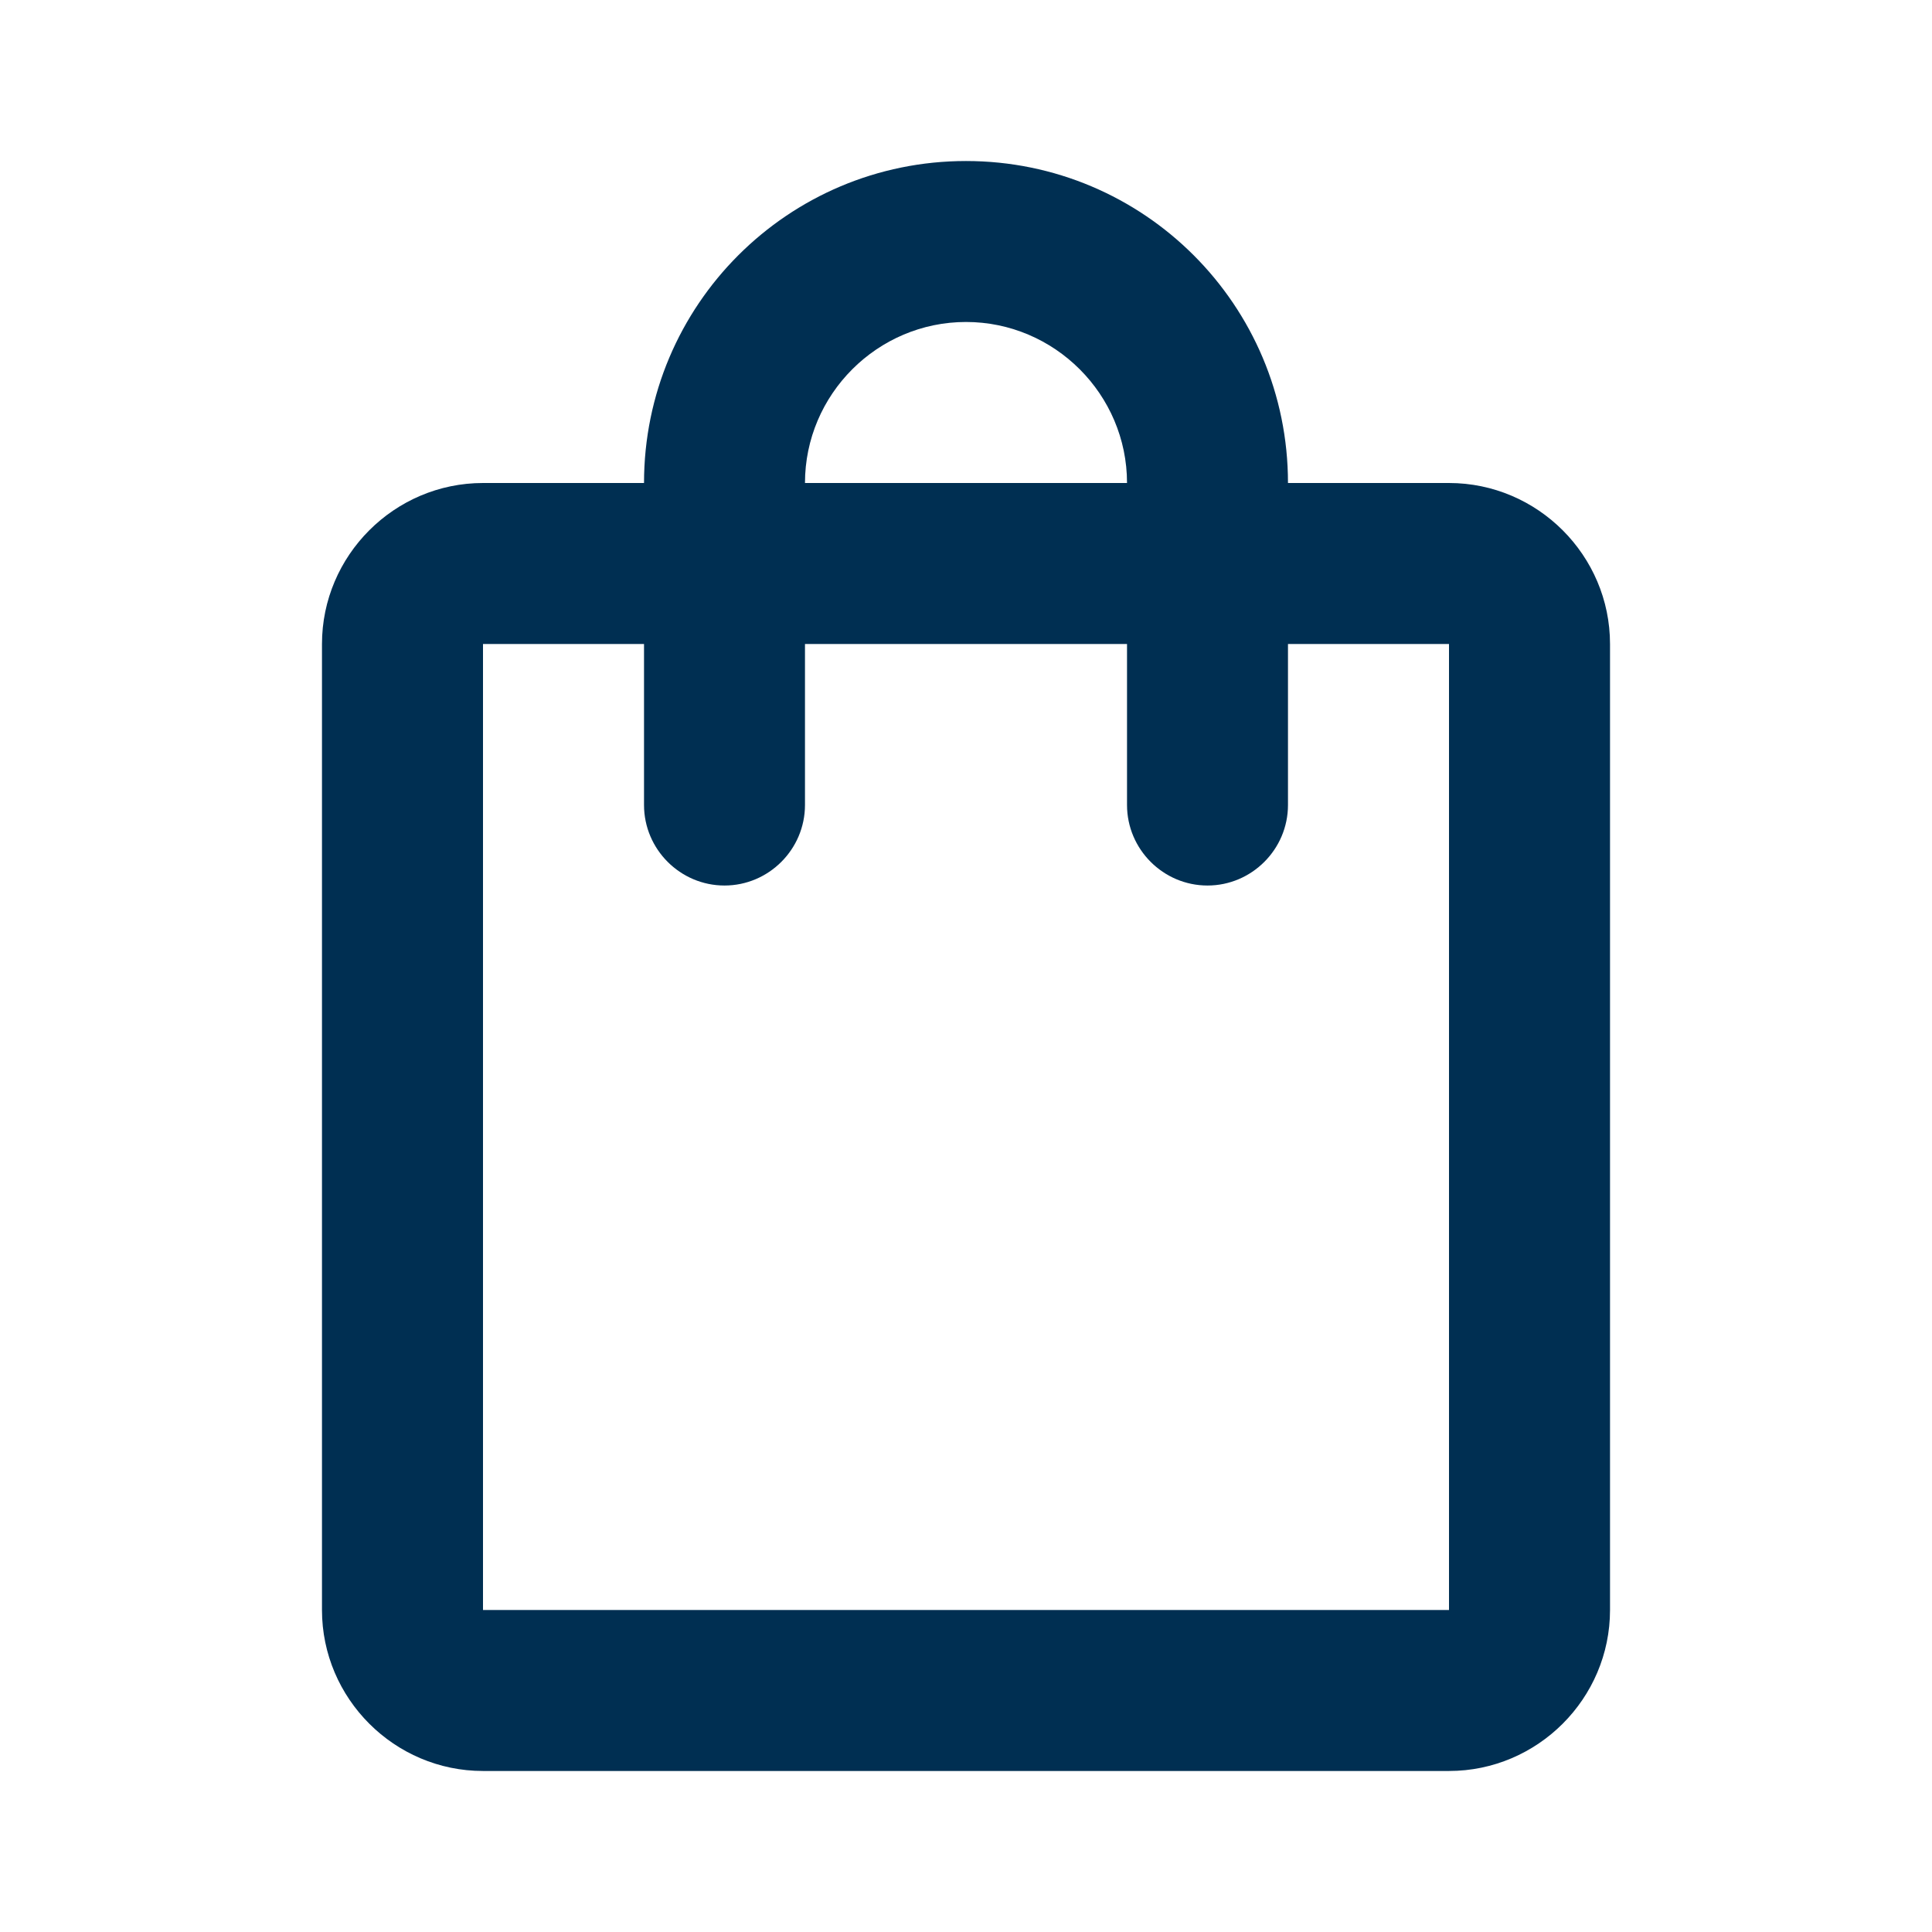<svg width="32" height="32" viewBox="0 0 32 32" fill="none" xmlns="http://www.w3.org/2000/svg">
<g clip-path="url(#clip0_26_3086)">
<path d="M24 8H21.333C21.333 5.053 18.947 2.667 16 2.667C13.053 2.667 10.667 5.053 10.667 8H8C6.533 8 5.333 9.2 5.333 10.667V26.667C5.333 28.133 6.533 29.333 8 29.333H24C25.467 29.333 26.667 28.133 26.667 26.667V10.667C26.667 9.2 25.467 8 24 8ZM16 5.333C17.467 5.333 18.667 6.533 18.667 8H13.333C13.333 6.533 14.533 5.333 16 5.333ZM24 26.667H8V10.667H10.667V13.333C10.667 14.067 11.267 14.667 12 14.667C12.733 14.667 13.333 14.067 13.333 13.333V10.667H18.667V13.333C18.667 14.067 19.267 14.667 20 14.667C20.733 14.667 21.333 14.067 21.333 13.333V10.667H24V26.667Z" fill="#002F52"/>
</g>
<defs>
<clipPath id="clip0_26_3086">
<rect width="32" height="32" fill="white"/>
</clipPath>
</defs>
</svg>
